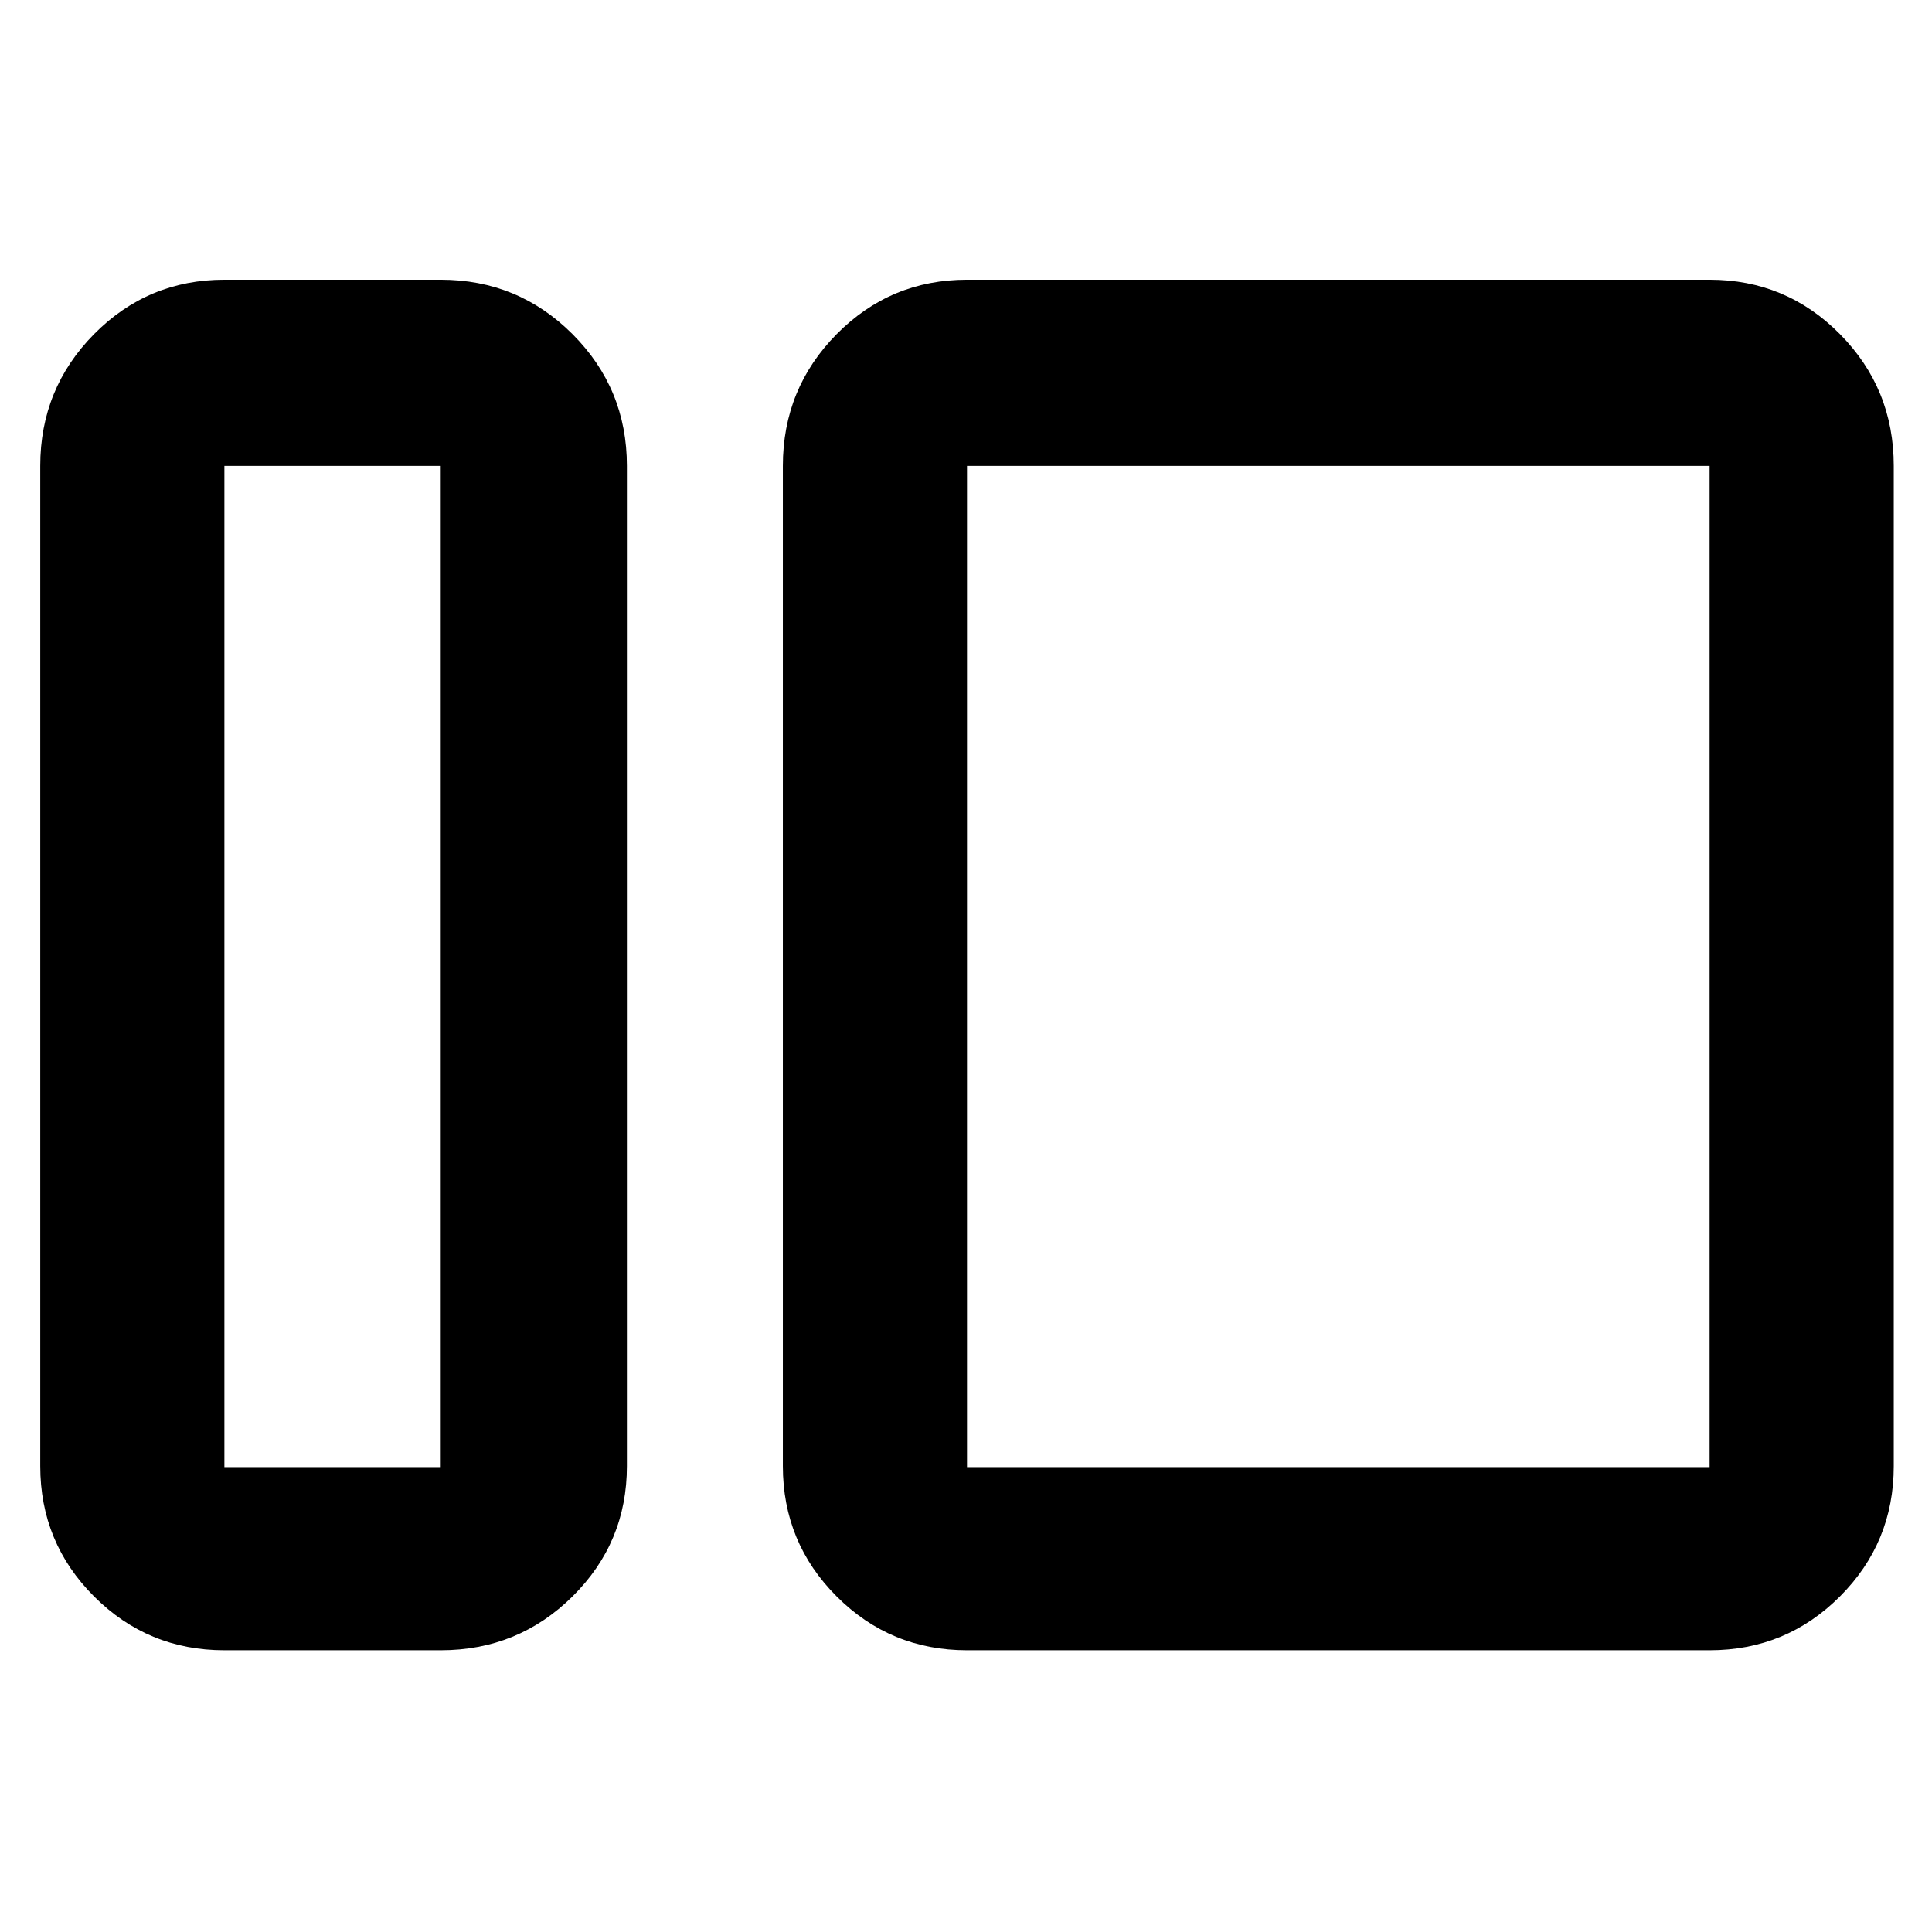 <svg xmlns="http://www.w3.org/2000/svg" height="48" viewBox="0 -960 960 960" width="48"><path d="M111.5-140q-38.02 0-64.76-26.74Q20-193.48 20-231.5v-497q0-38.43 26.74-65.47Q73.48-821 111.5-821H219q38.43 0 65.47 27.03 27.03 27.04 27.03 65.47v497q0 38.02-27.03 64.76Q257.43-140 219-140H111.5Zm0-91H219v-497.5H111.5V-231Zm369 91q-38.02 0-64.76-26.74Q389-193.48 389-231.5v-497q0-38.43 26.74-65.47Q442.48-821 480.5-821h369q38.02 0 64.76 27.03Q941-766.93 941-728.5v497q0 38.02-26.74 64.76Q887.52-140 849.5-140h-369Zm0-91h369v-497.5h-369V-231ZM219-231v-497.5V-231Zm261.5 0v-497.5V-231Z"/></svg>